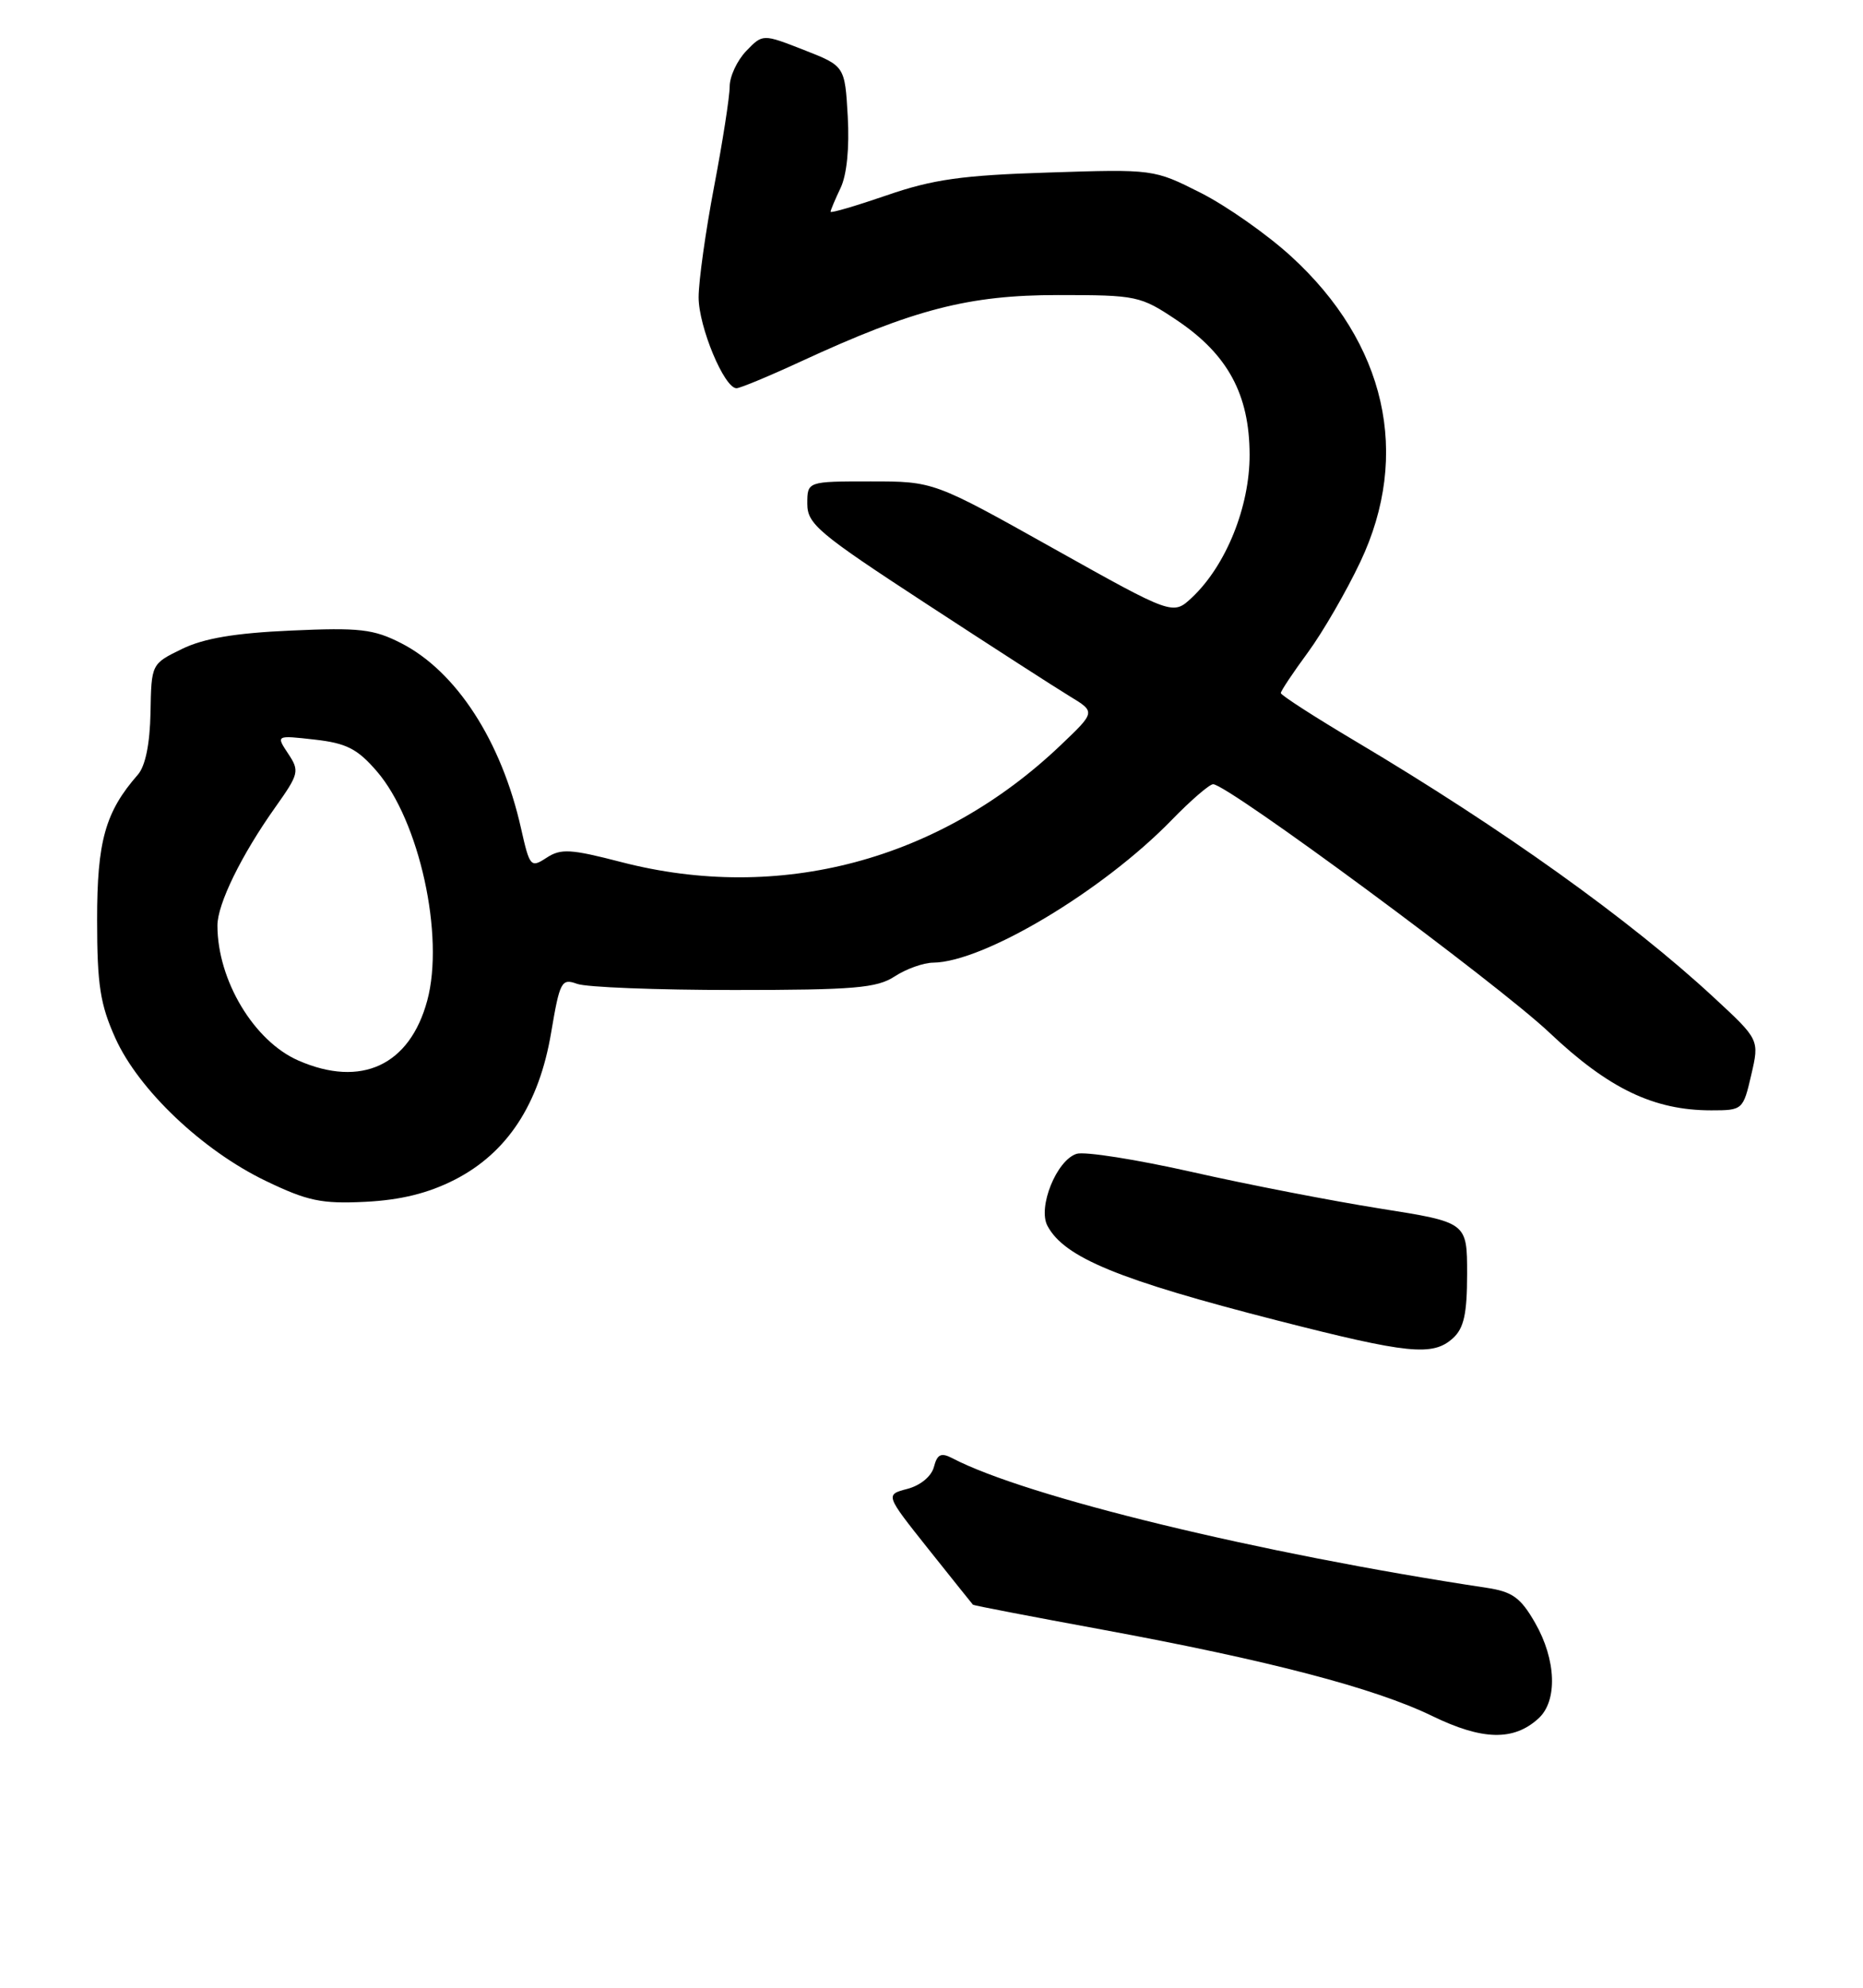 <?xml version="1.0" encoding="UTF-8" standalone="no"?>
<!DOCTYPE svg PUBLIC "-//W3C//DTD SVG 1.1//EN" "http://www.w3.org/Graphics/SVG/1.1/DTD/svg11.dtd" >
<svg xmlns="http://www.w3.org/2000/svg" xmlns:xlink="http://www.w3.org/1999/xlink" version="1.1" viewBox="0 0 240 256">
 <g >
 <path fill="currentColor"
d=" M 198.18 221.33 C 200.68 219.08 200.49 213.75 197.75 208.99 C 195.89 205.75 194.83 204.99 191.50 204.49 C 162.25 200.07 132.20 192.78 122.68 187.80 C 121.23 187.05 120.74 187.28 120.31 188.93 C 119.99 190.14 118.57 191.31 116.90 191.75 C 114.03 192.50 114.03 192.50 119.60 199.50 C 122.67 203.35 125.25 206.58 125.34 206.67 C 125.44 206.77 132.93 208.21 142.01 209.88 C 163.46 213.84 177.06 217.39 184.50 221.00 C 190.96 224.14 194.98 224.24 198.18 221.33 Z  M 187.17 172.35 C 188.59 171.06 189.00 169.21 189.00 164.05 C 189.00 157.42 189.00 157.42 177.80 155.65 C 171.63 154.67 160.73 152.56 153.57 150.94 C 146.41 149.33 139.72 148.27 138.69 148.60 C 136.11 149.42 133.66 155.49 134.94 157.88 C 137.12 161.96 144.08 164.82 164.50 170.05 C 181.43 174.38 184.57 174.70 187.17 172.35 Z  M 58.57 151.94 C 65.34 148.48 69.45 142.22 71.00 132.99 C 72.12 126.38 72.33 125.98 74.35 126.71 C 75.53 127.15 84.62 127.50 94.55 127.50 C 110.05 127.50 112.97 127.25 115.26 125.75 C 116.73 124.79 118.96 123.99 120.21 123.98 C 126.73 123.91 142.10 114.72 150.96 105.59 C 153.41 103.07 155.81 101.00 156.28 101.00 C 158.16 101.00 192.91 126.67 199.60 132.99 C 207.23 140.21 213.05 143.00 220.45 143.00 C 224.49 143.00 224.56 142.94 225.60 138.45 C 226.66 133.90 226.66 133.90 220.78 128.46 C 210.01 118.48 193.51 106.69 174.75 95.54 C 169.39 92.36 165.00 89.53 165.00 89.26 C 165.00 88.99 166.57 86.63 168.50 84.01 C 170.42 81.39 173.45 76.15 175.24 72.37 C 181.80 58.52 178.55 44.19 166.33 33.02 C 163.24 30.19 157.99 26.51 154.67 24.83 C 148.65 21.79 148.58 21.78 135.06 22.22 C 123.96 22.57 120.18 23.10 114.25 25.15 C 110.26 26.52 107.00 27.48 107.00 27.27 C 107.00 27.07 107.58 25.69 108.29 24.20 C 109.09 22.53 109.44 19.02 109.21 15.00 C 108.84 8.50 108.84 8.50 103.55 6.43 C 98.26 4.36 98.26 4.36 96.13 6.57 C 94.96 7.79 94.00 9.84 94.00 11.14 C 94.00 12.44 93.10 18.23 92.00 24.00 C 90.90 29.77 90.00 36.20 90.00 38.29 C 90.00 42.08 93.30 50.00 94.88 50.00 C 95.34 50.00 99.07 48.45 103.18 46.55 C 117.75 39.82 124.80 38.00 136.31 38.00 C 146.46 38.00 146.92 38.10 151.62 41.25 C 158.17 45.65 160.96 50.81 160.98 58.55 C 161.00 65.26 157.94 72.83 153.55 76.96 C 151.10 79.25 151.10 79.25 135.70 70.63 C 120.29 62.00 120.29 62.00 112.15 62.00 C 104.00 62.00 104.00 62.00 104.00 64.88 C 104.00 67.49 105.42 68.68 119.25 77.71 C 127.64 83.19 135.99 88.57 137.82 89.68 C 141.14 91.69 141.14 91.69 136.63 95.98 C 121.06 110.82 100.39 116.31 80.01 111.02 C 73.52 109.34 72.25 109.26 70.41 110.47 C 68.37 111.80 68.24 111.65 67.12 106.68 C 64.60 95.44 58.78 86.46 51.67 82.83 C 48.12 81.02 46.31 80.81 37.49 81.21 C 30.27 81.53 26.25 82.21 23.44 83.58 C 19.50 85.50 19.50 85.50 19.39 91.77 C 19.31 95.81 18.73 98.66 17.76 99.77 C 13.56 104.56 12.50 108.34 12.51 118.50 C 12.51 126.84 12.91 129.37 14.86 133.70 C 17.86 140.36 26.08 148.16 34.22 152.08 C 39.62 154.68 41.42 155.06 47.07 154.78 C 51.63 154.55 55.15 153.68 58.57 151.94 Z  M 38.45 136.59 C 32.73 134.10 28.02 126.27 28.01 119.21 C 28.00 116.44 31.10 110.11 35.47 103.96 C 38.52 99.66 38.61 99.30 37.12 97.06 C 35.55 94.69 35.55 94.69 40.52 95.25 C 44.62 95.71 46.04 96.43 48.54 99.33 C 54.02 105.67 57.29 120.54 55.04 128.86 C 52.79 137.20 46.54 140.12 38.45 136.59 Z "/>
</g>
</svg>
